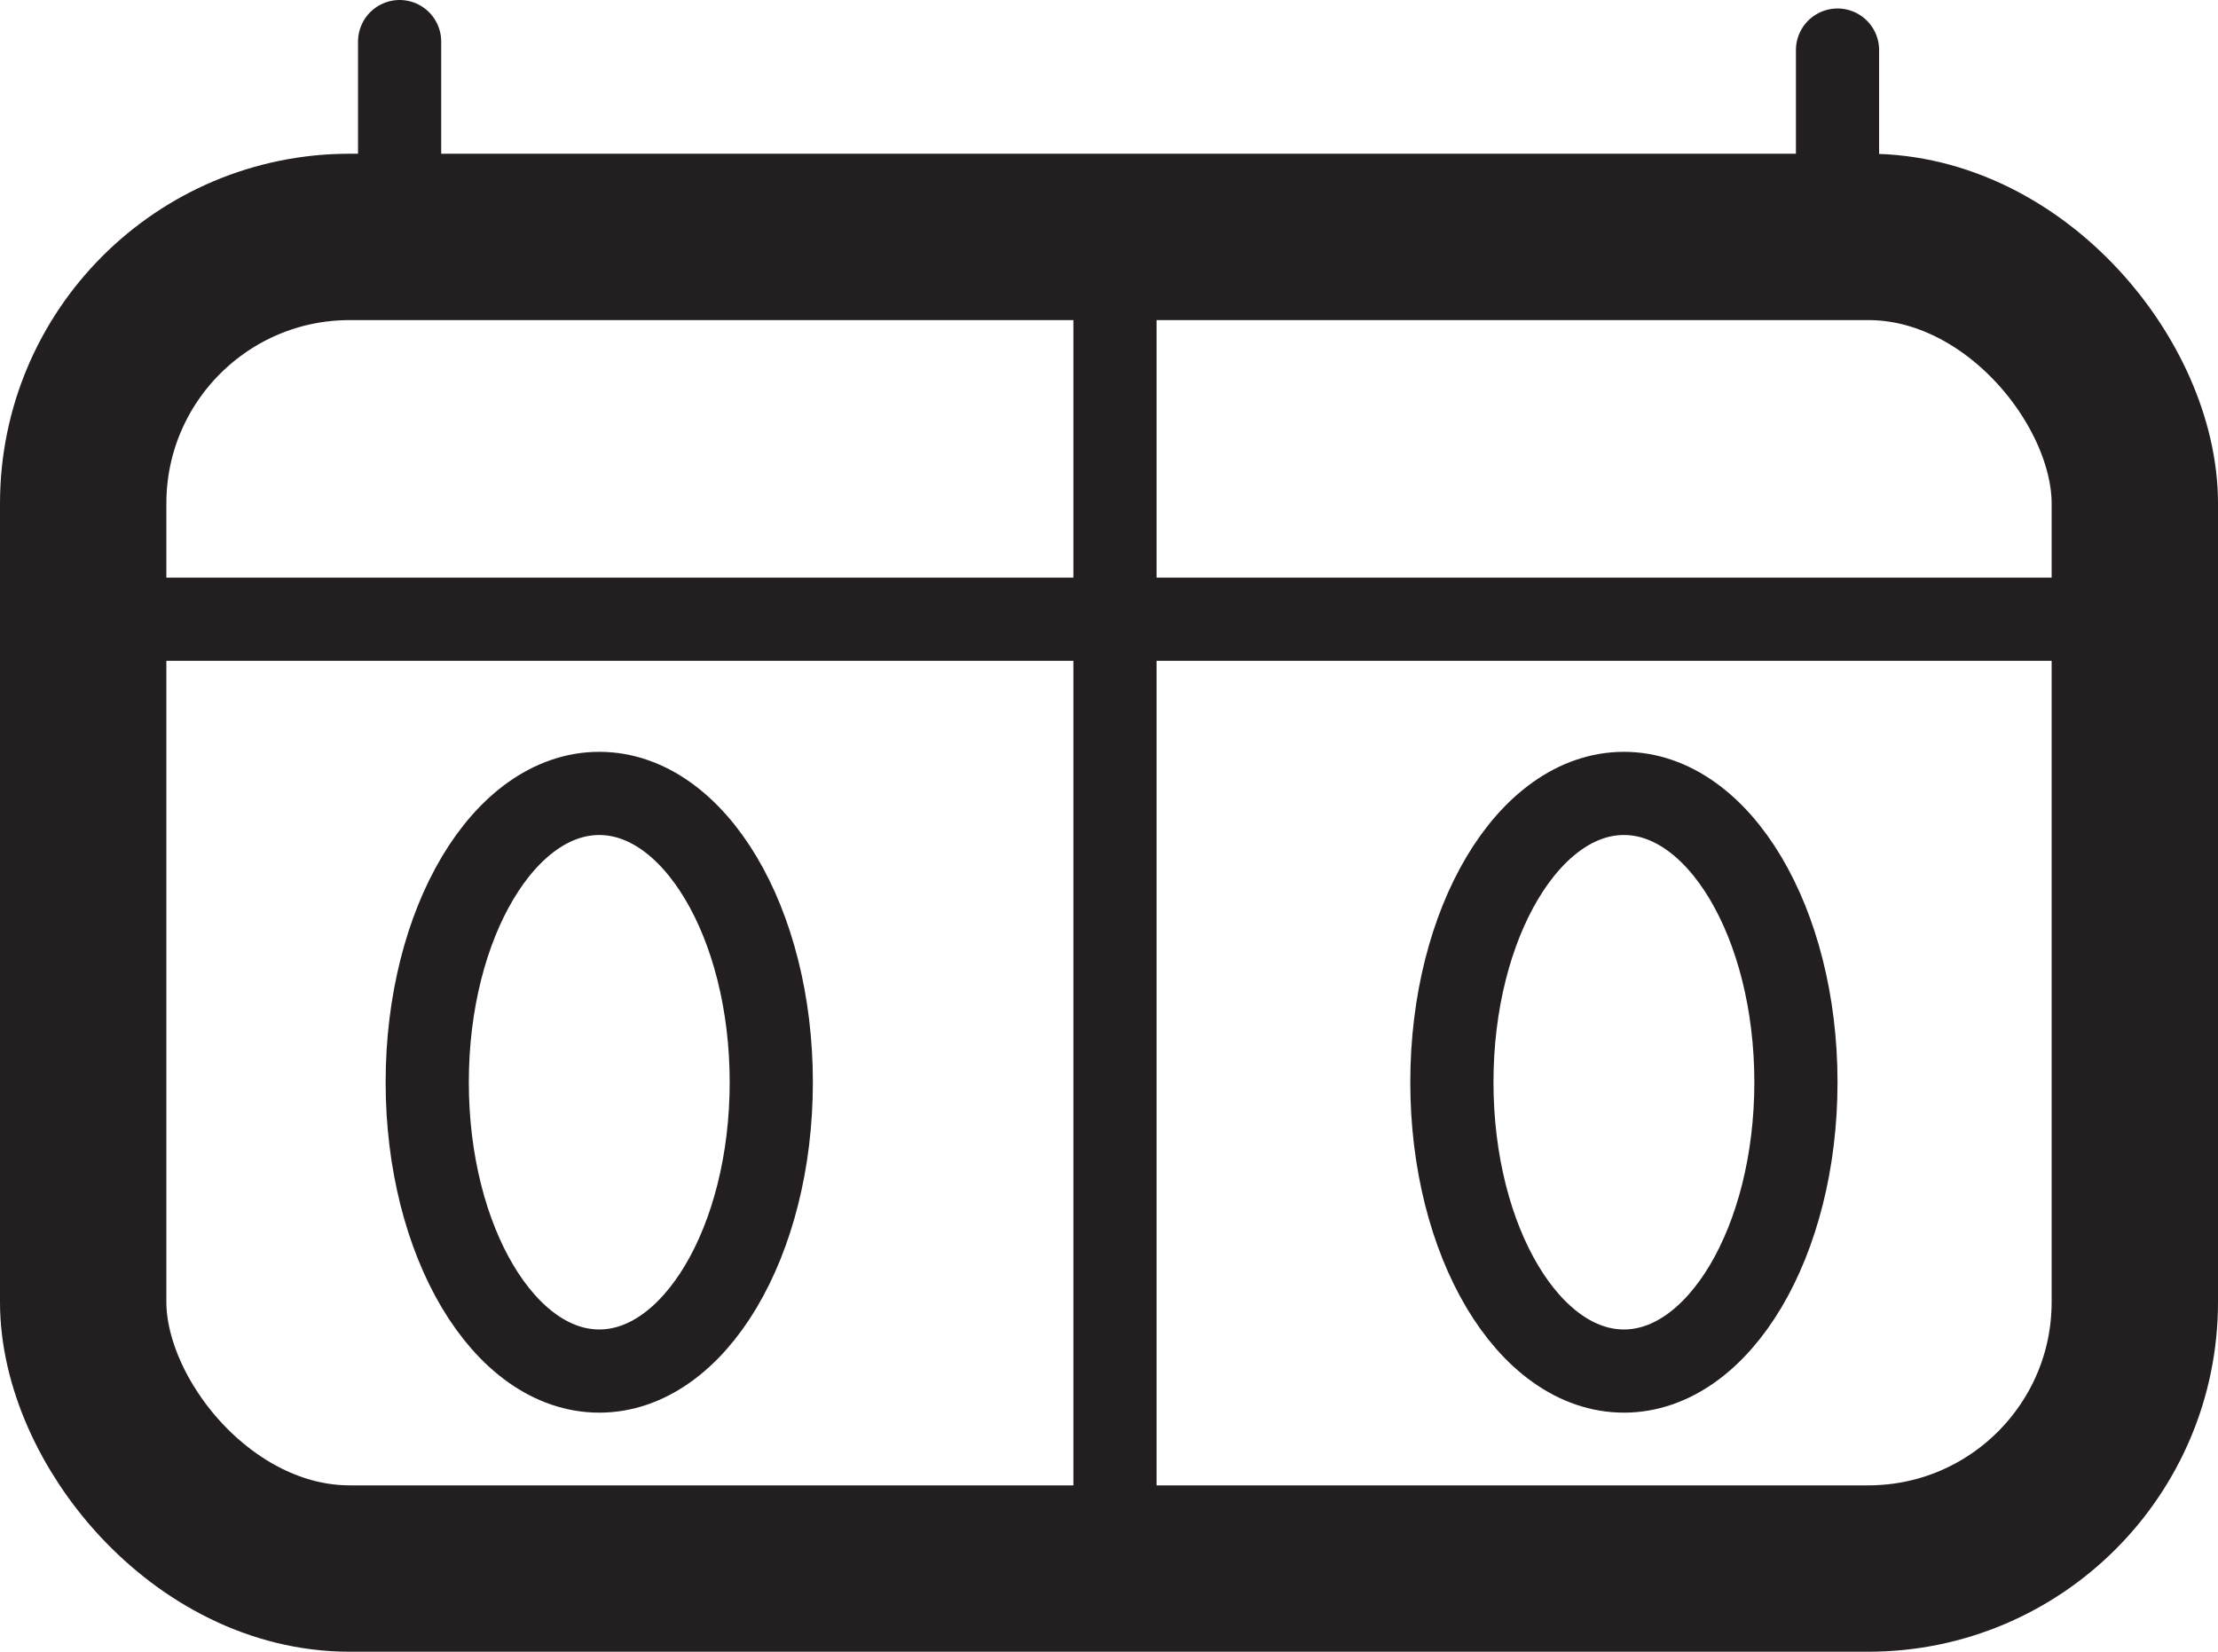 <svg xmlns="http://www.w3.org/2000/svg" viewBox="0 0 133.32 99.29">
  <defs>
    <style>
      .a, .b, .c {
        fill: none;
        stroke: #231f20;
        stroke-linejoin: round;
      }

      .a {
        stroke-width: 10px;
      }

      .b, .c {
        stroke-width: 5px;
      }

      .c {
        stroke-linecap: round;
      }
    </style>
  </defs>
  <rect class="a" x="5" y="14.24" width="123.32" height="80.04" rx="16.02"/>
  <line class="b" x1="5" y1="37.22" x2="128.32" y2="37.22"/>
  <line class="b" x1="67.02" y1="14.24" x2="67.02" y2="94.29"/>
  <line class="c" x1="24.02" y1="14.24" x2="24.02" y2="2.5"/>
  <line class="c" x1="110.45" y1="14.24" x2="110.45" y2="3.01"/>
  <ellipse class="c" cx="36.02" cy="65.05" rx="10.34" ry="17.36"/>
  <ellipse class="c" cx="97.61" cy="65.05" rx="10.34" ry="17.36"/>
</svg>
